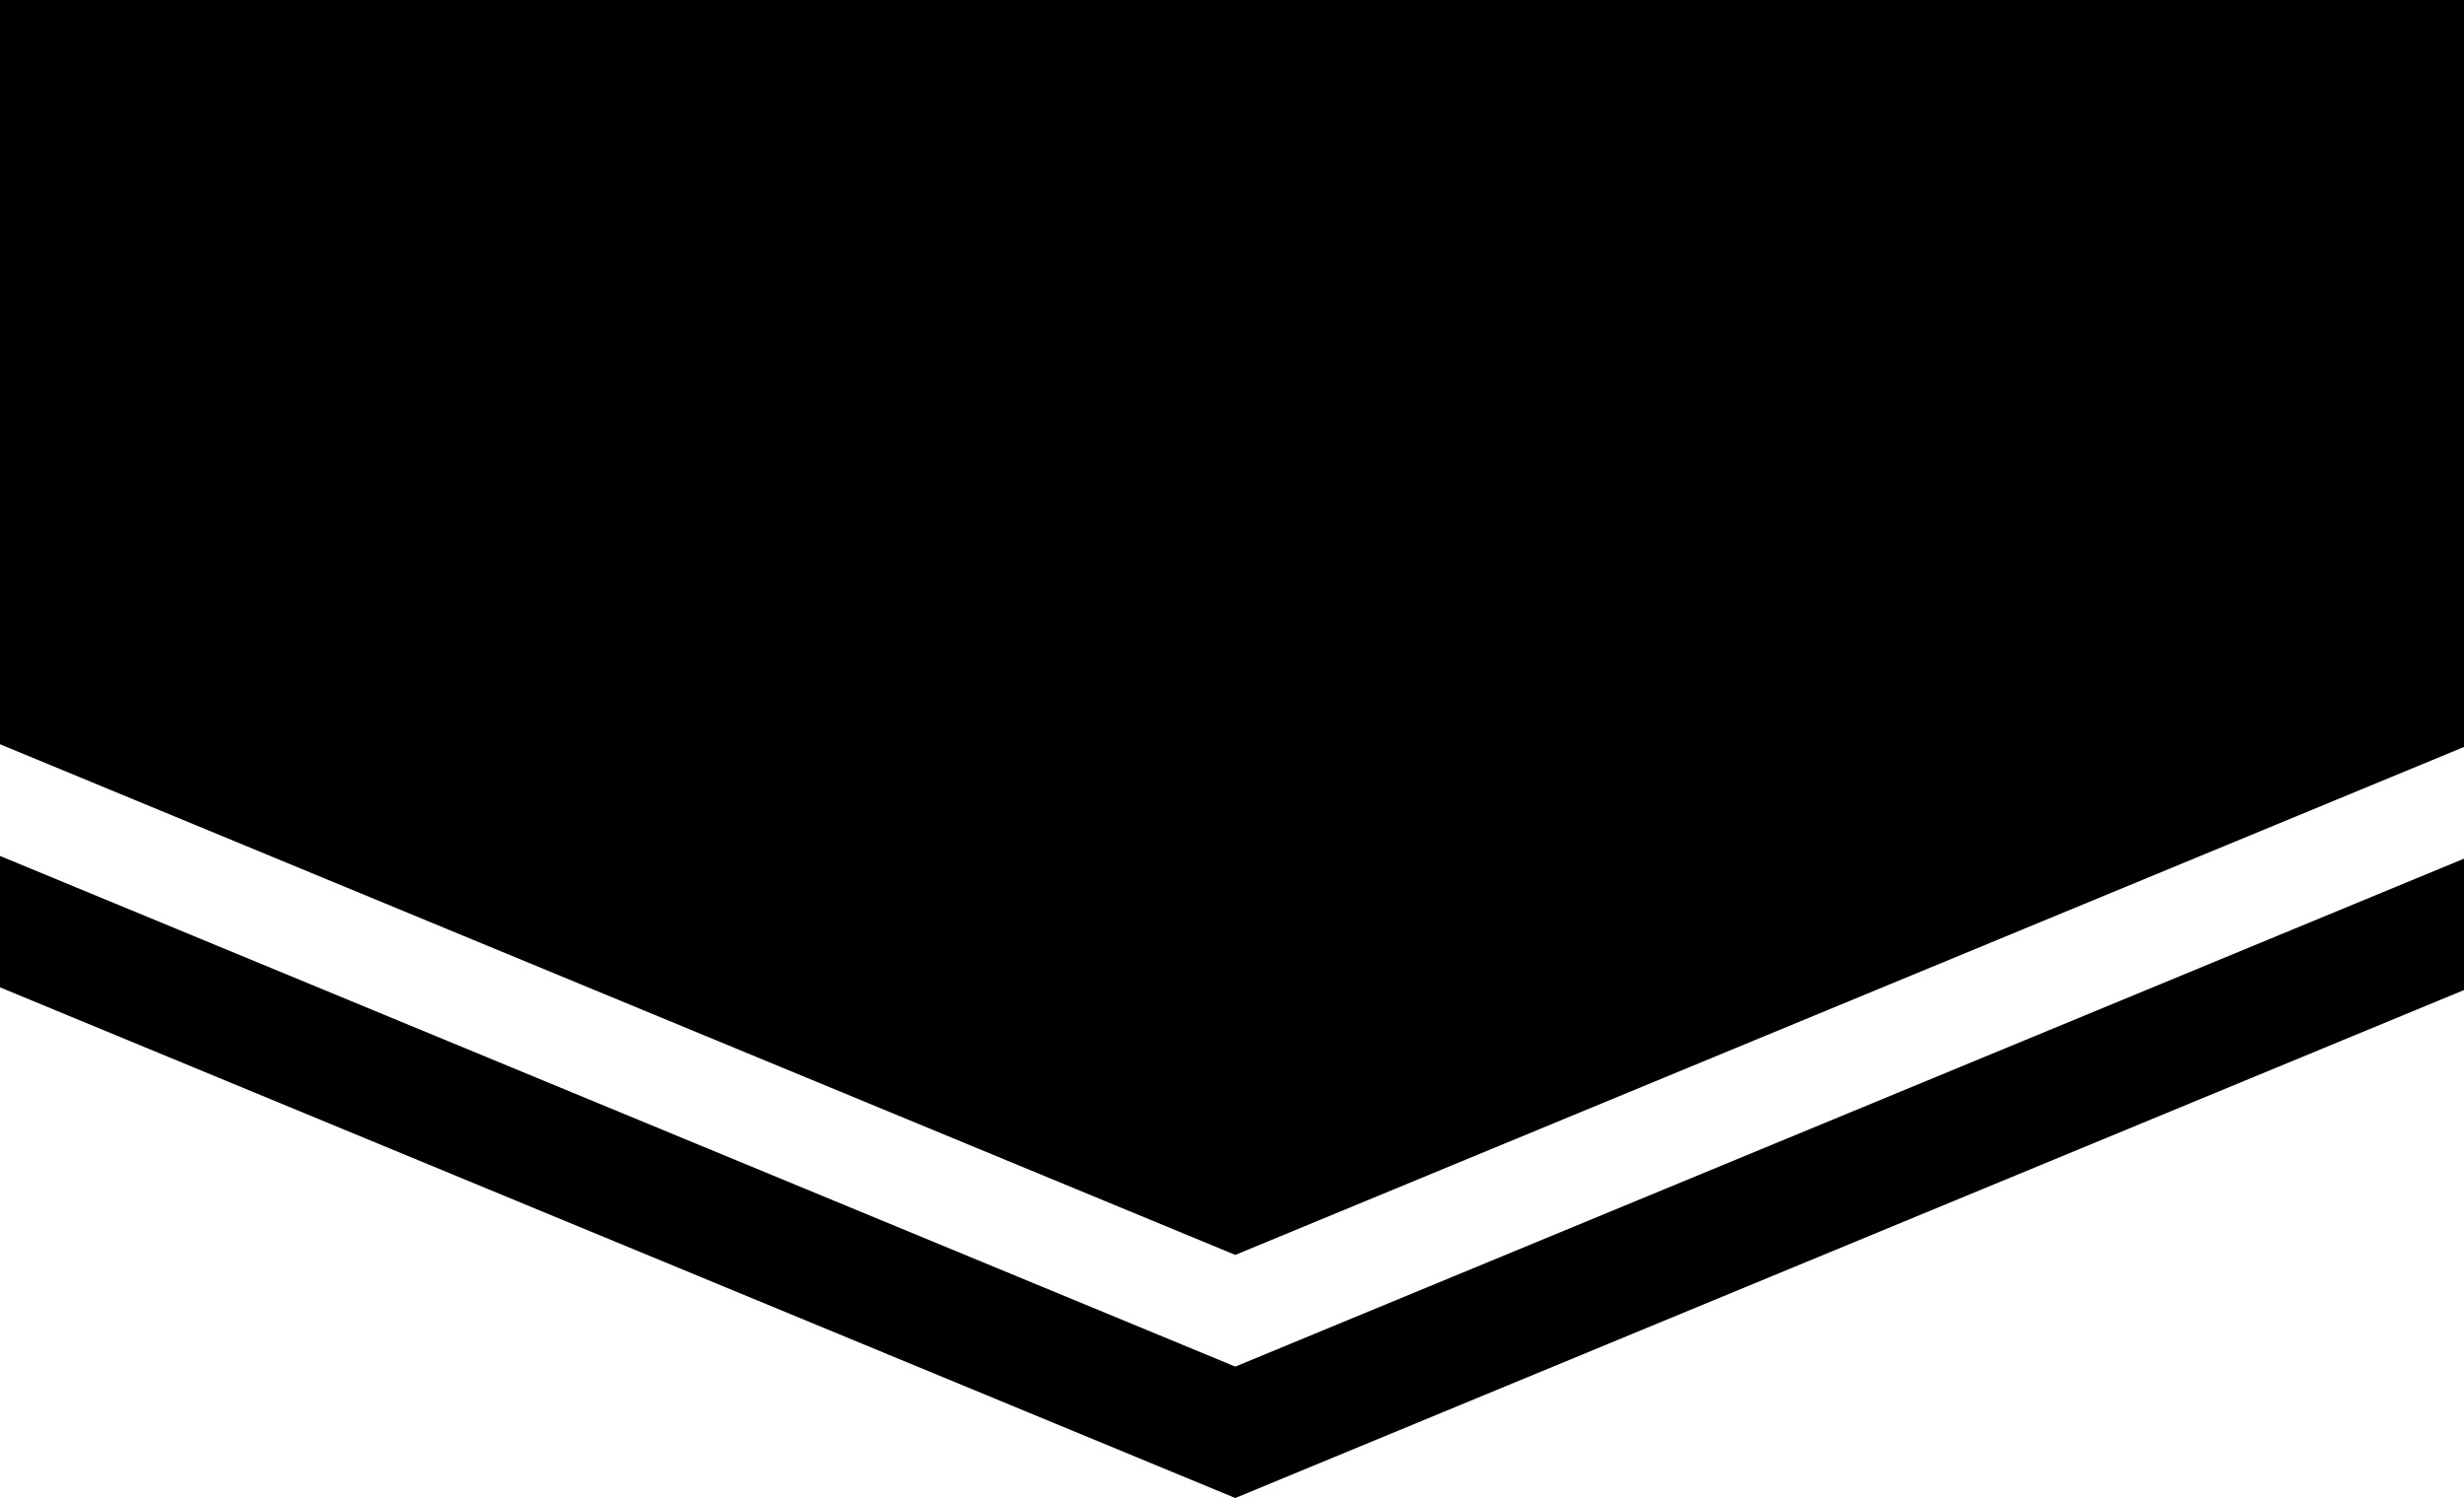 <svg width="375" height="228" viewBox="0 0 375 228" fill="none" xmlns="http://www.w3.org/2000/svg">
<g clip-path="url(#clip0_51_66)">
<path d="M650 0L188 191L-274 0H650Z" fill="black"/>
<path d="M-225.623 37H-274L188 228L650 37H601.623L188 208L-225.623 37Z" fill="black"/>
</g>
<defs>
<clipPath id="clip0_51_66">
<rect width="375" height="228" fill="white"/>
</clipPath>
</defs>
</svg>
